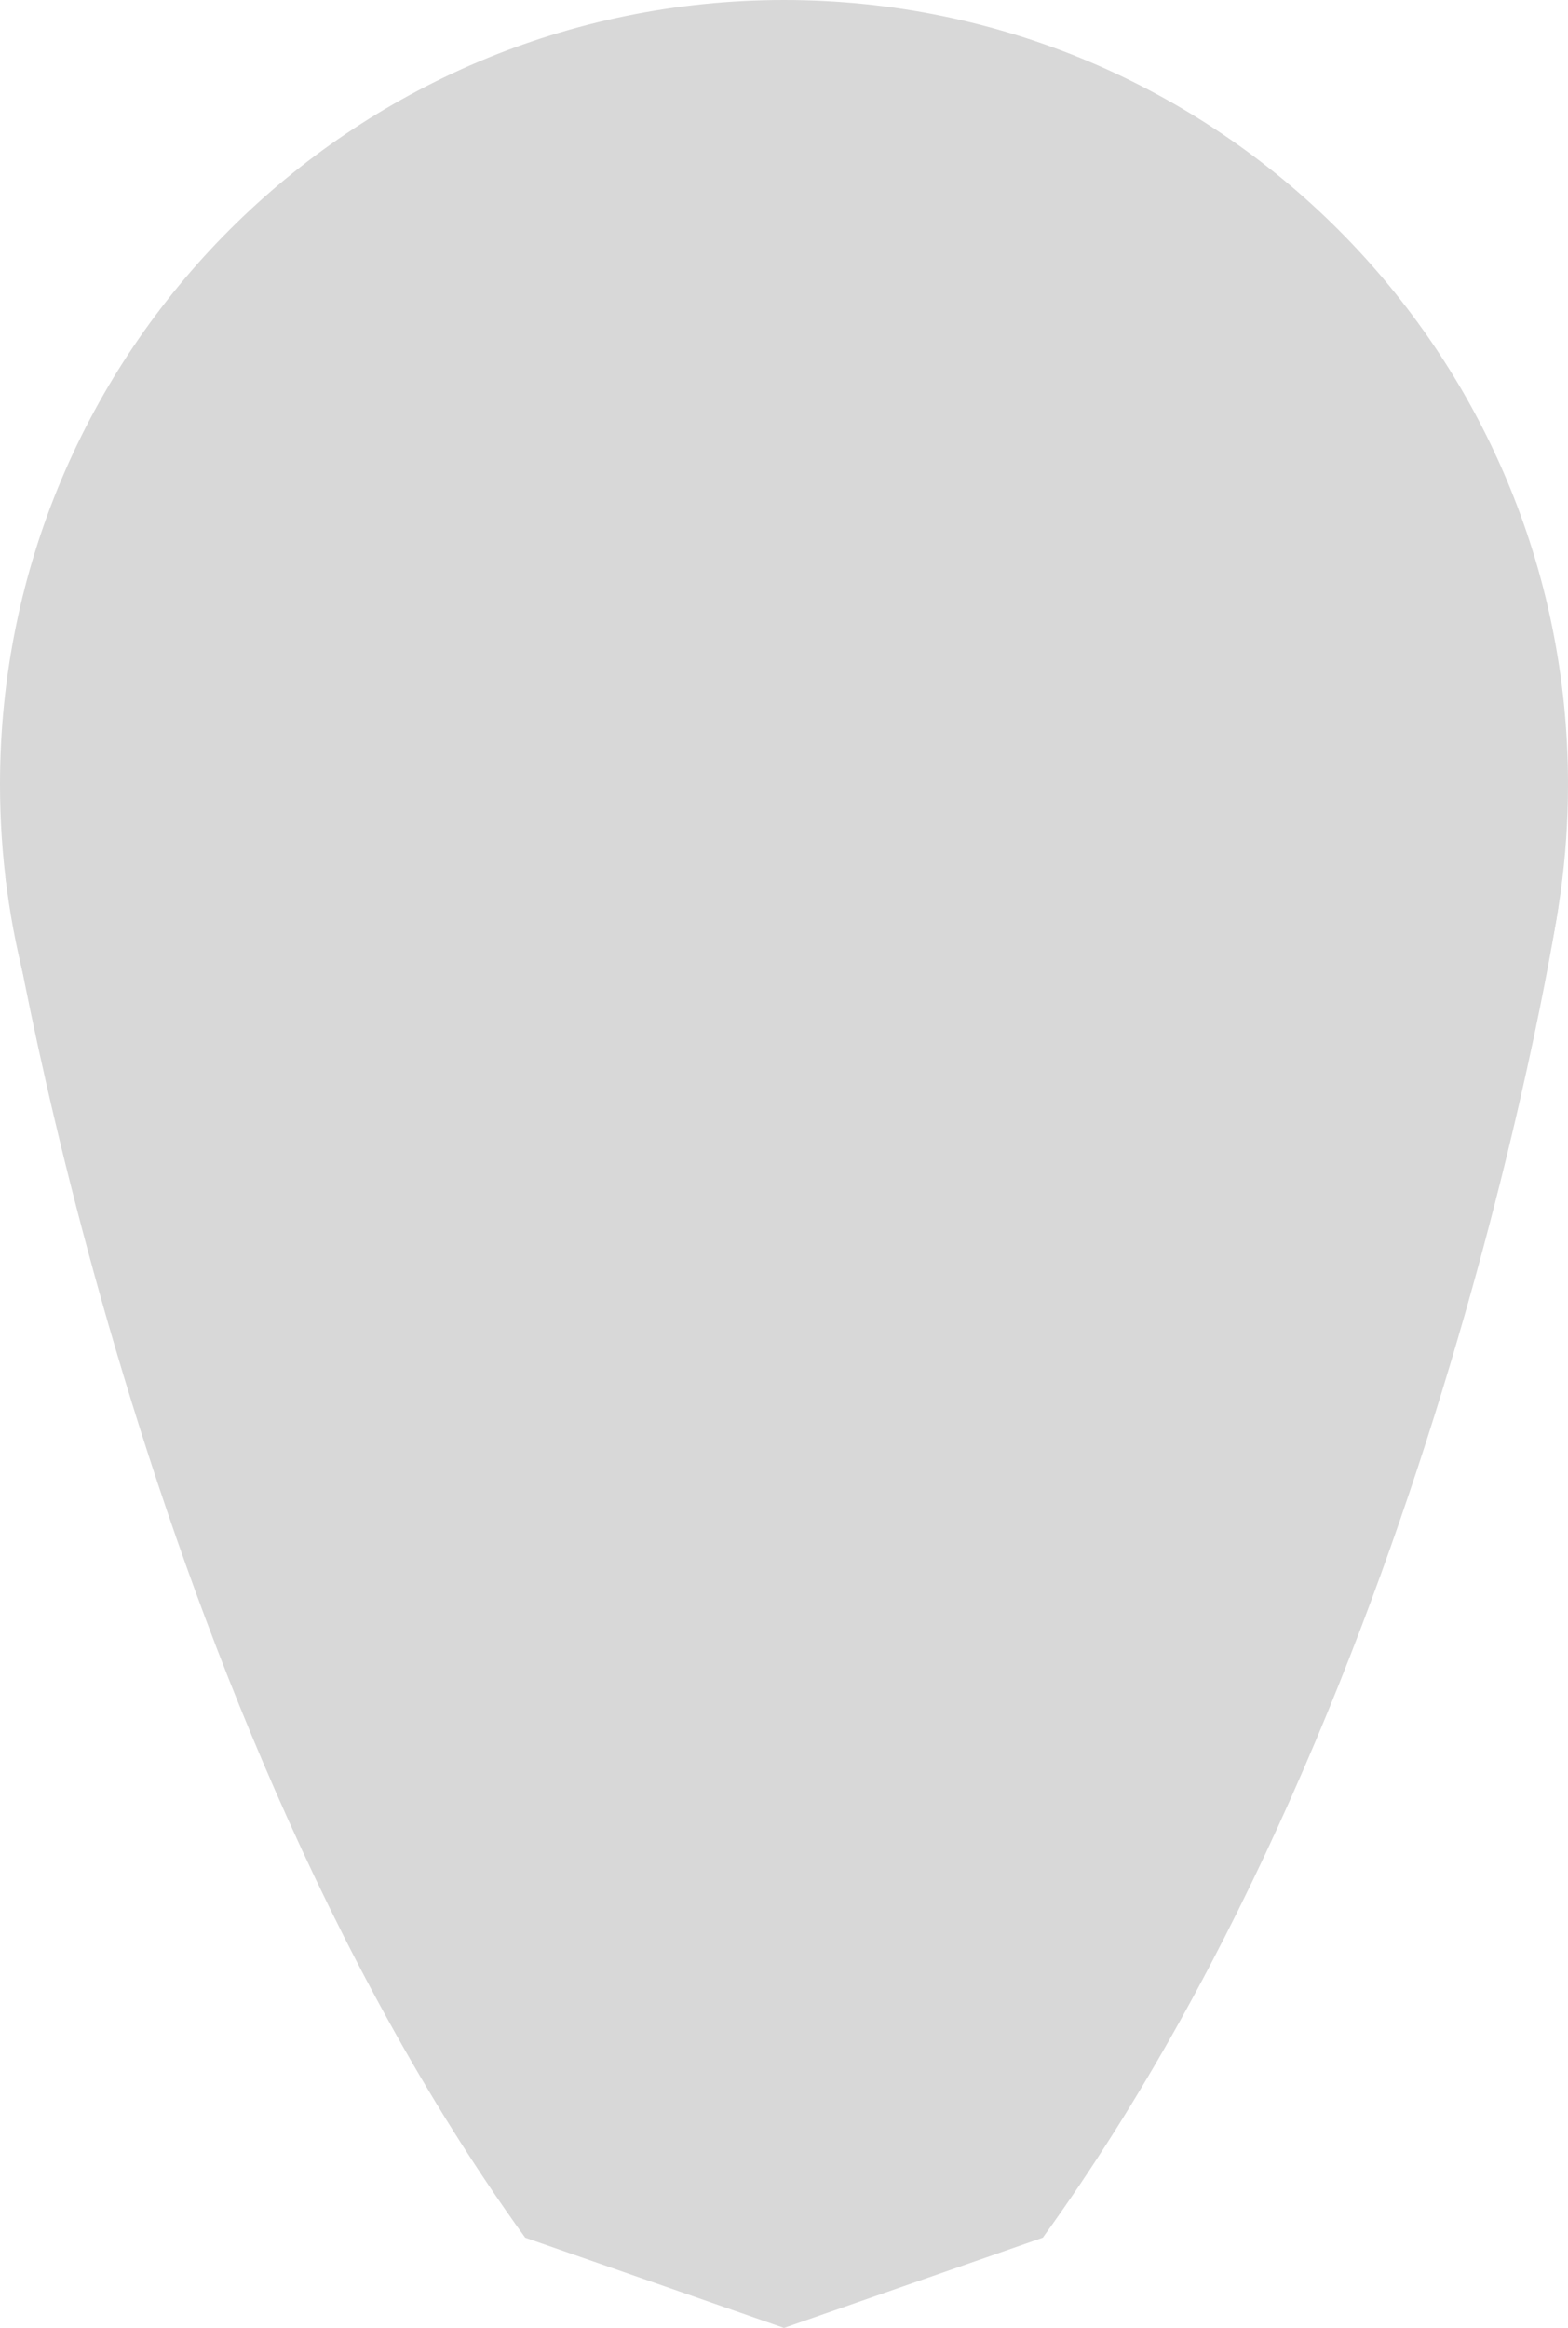 <?xml version="1.0" encoding="iso-8859-1"?>
<!-- Generator: Adobe Illustrator 21.0.0, SVG Export Plug-In . SVG Version: 6.00 Build 0)  -->
<svg version="1.1" xmlns="http://www.w3.org/2000/svg" xmlns:xlink="http://www.w3.org/1999/xlink" x="0px" y="0px"
	 viewBox="0 0 256.263 380.282" style="enable-background:new 0 0 256.263 380.282;" xml:space="preserve">
<g id="Headshape003">
	<path style="fill:#D8D8D8;stroke:#D8D8D8;stroke-miterlimit:10;" d="M0.5,128.131C0.5,57.643,57.643,0.5,128.131,0.5
		s127.631,57.143,127.631,127.631c0,11.882-1.624,23.385-4.661,34.298c-14.982,53.831-64.363,93.333-122.97,93.333
		c-58.787,0-108.29-39.744-123.107-93.829C2.075,151.168,0.5,139.834,0.5,128.131z"/>
	<path style="fill:#D8D8D8;stroke:#D8D8D8;stroke-miterlimit:10;" d="M254.185,148.179c0,0-19.282,127.24-84.069,216.942
		l-41.985,14.632l-41.985-14.632c-64.786-89.702-84.76-221.87-84.76-221.87"/>
</g>
<g id="Layer_1">
</g>
</svg>
